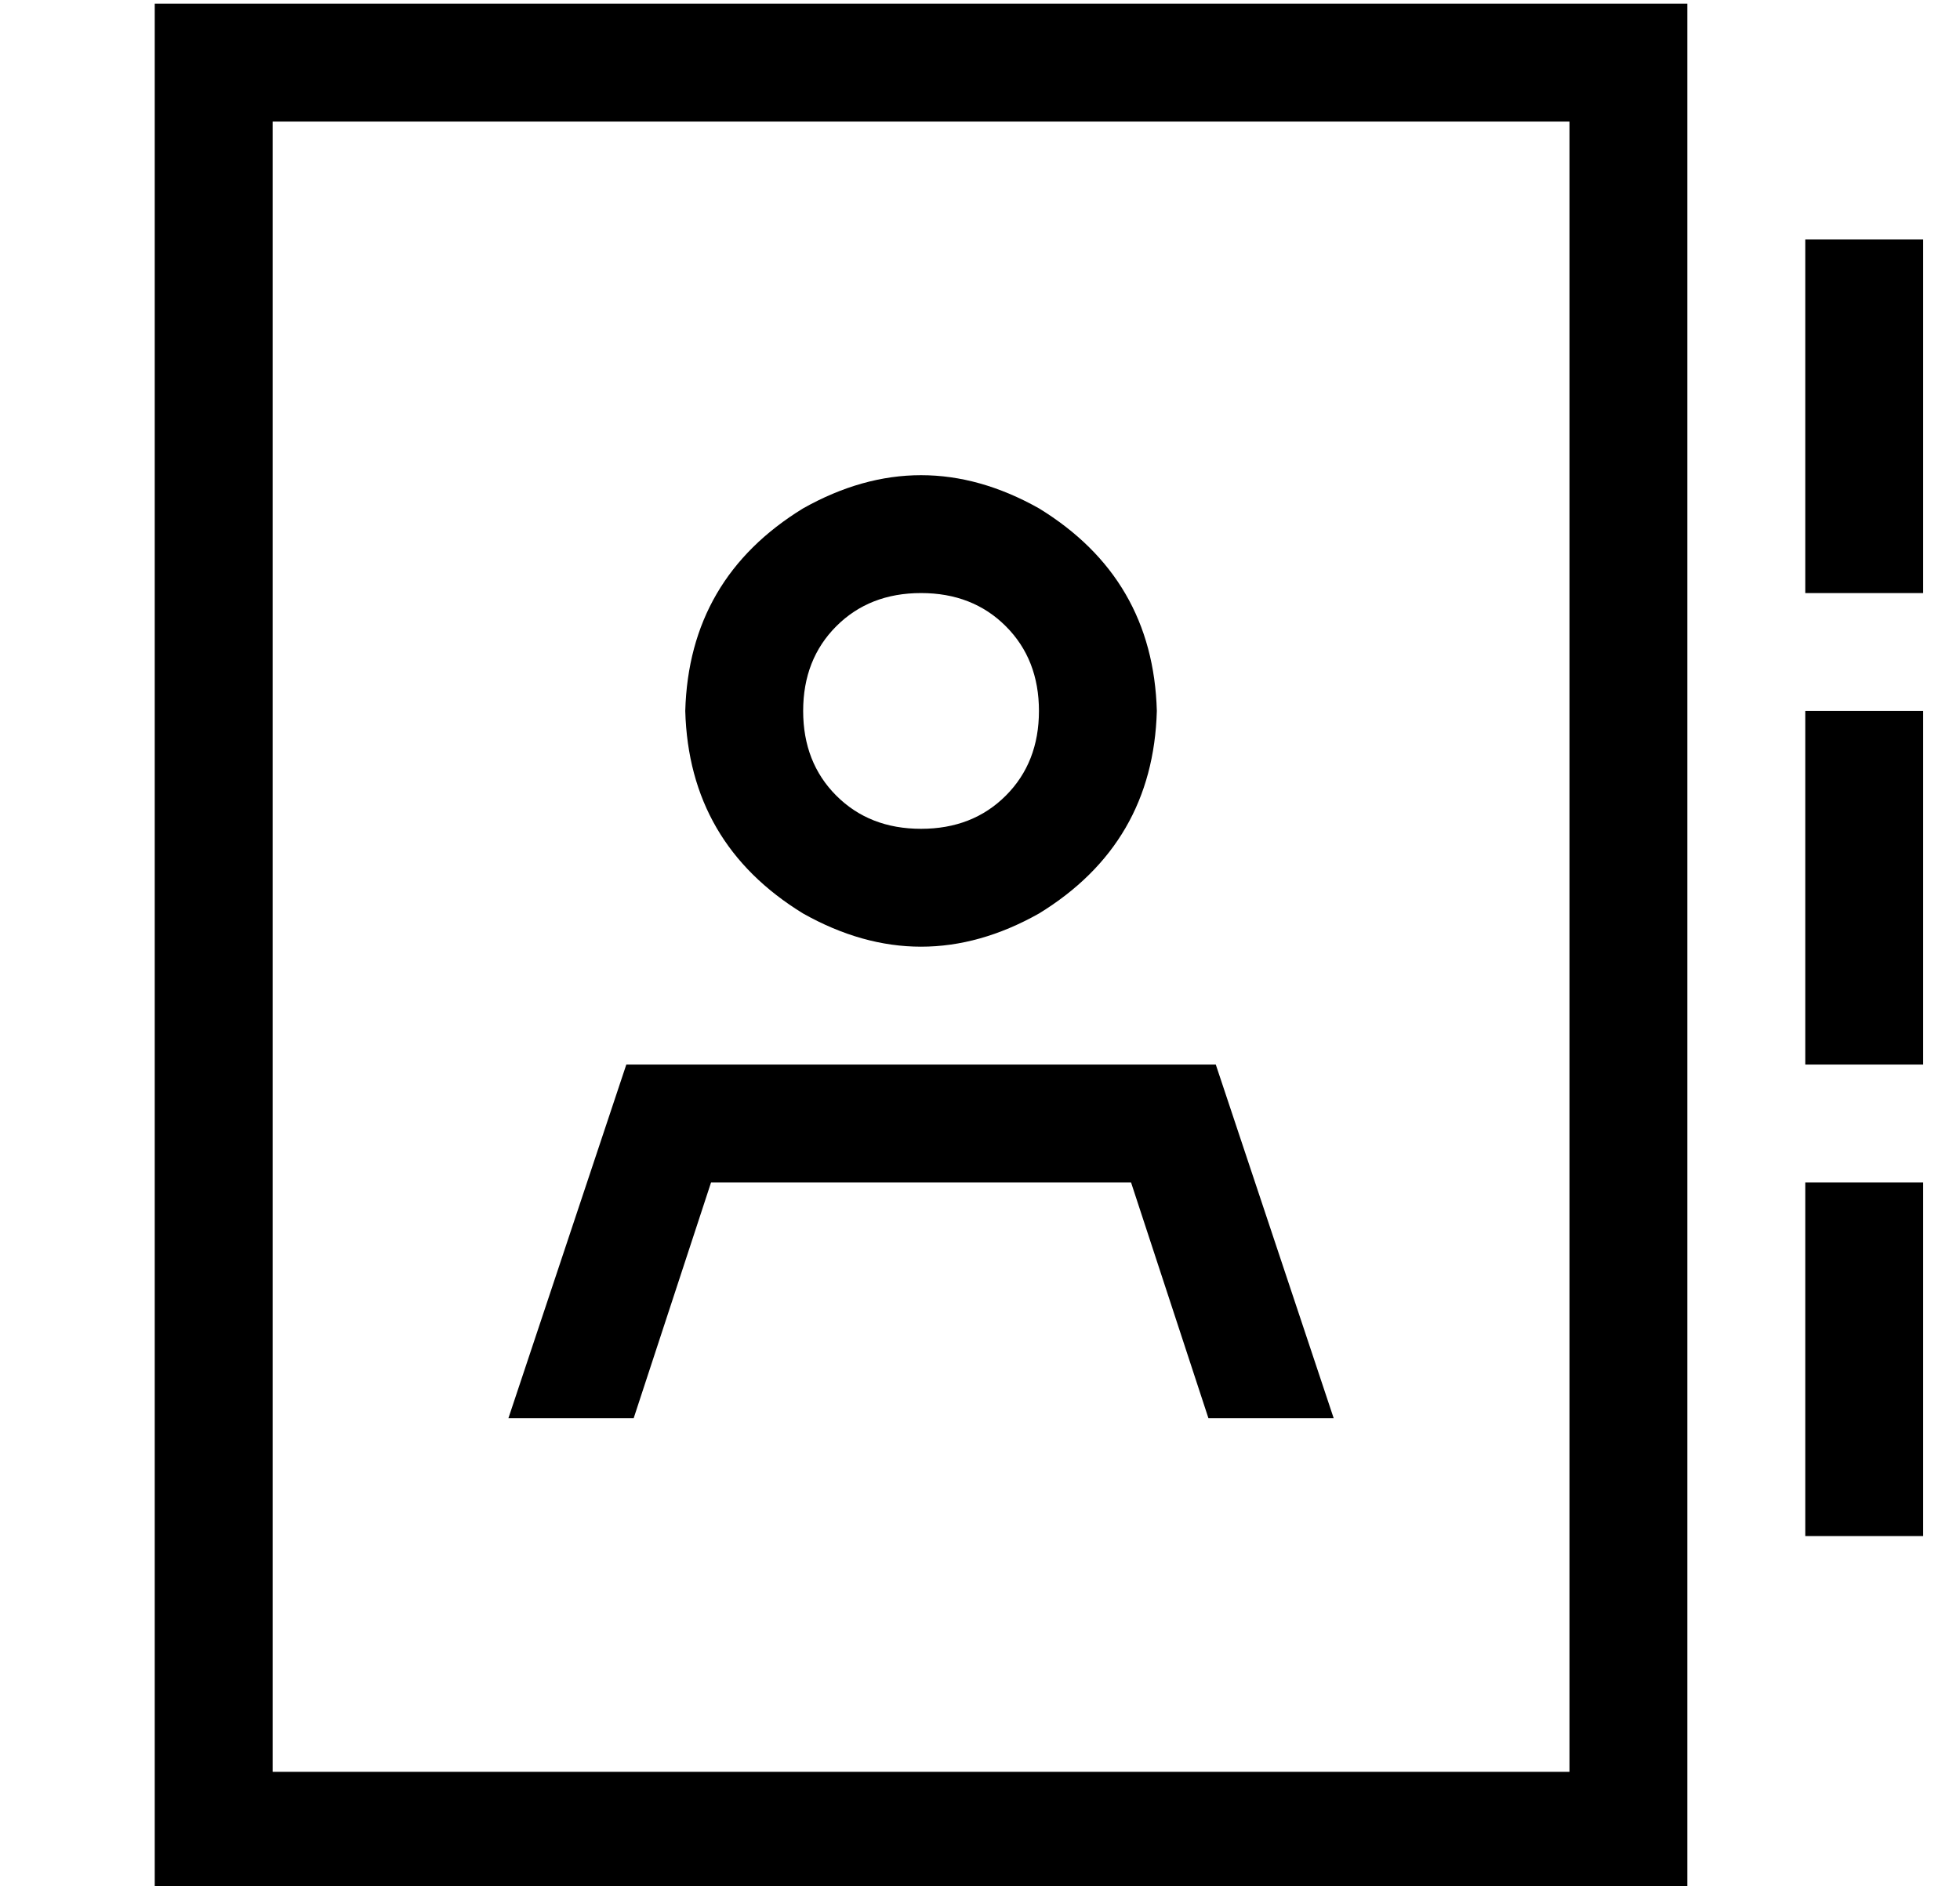 <?xml version="1.0" standalone="no"?>
<!DOCTYPE svg PUBLIC "-//W3C//DTD SVG 1.1//EN" "http://www.w3.org/Graphics/SVG/1.1/DTD/svg11.dtd" >
<svg xmlns="http://www.w3.org/2000/svg" xmlns:xlink="http://www.w3.org/1999/xlink" version="1.1" viewBox="-10 -40 532 512">
   <path fill="currentColor"
d="M64 -7v448v-448v448h352v0v-448v0h-352v0zM32 -39h32h-32h416v32v0v448v0v32v0h-32h-384v-32v0v-448v0v-32v0zM512 25v16v-16v16v64v0v16v0h-32v0v-16v0v-64v0v-16v0h32v0zM512 153v16v-16v16v64v0v16v0h-32v0v-16v0v-64v0v-16v0h32v0zM512 297v64v-64v64v16v0h-32v0v-16
v0v-64v0v-16v0h32v0v16v0zM272 153q0 -14 -9 -23v0v0q-9 -9 -23 -9t-23 9t-9 23t9 23t23 9t23 -9t9 -23v0zM176 153q1 -36 32 -55q32 -18 64 0q31 19 32 55q-1 36 -32 55q-32 18 -64 0q-31 -19 -32 -55v0zM183 281l-21 64l21 -64l-21 64h-34v0l32 -96v0h160v0l32 96v0h-34v0
l-21 -64v0h-114v0z" />
</svg>
